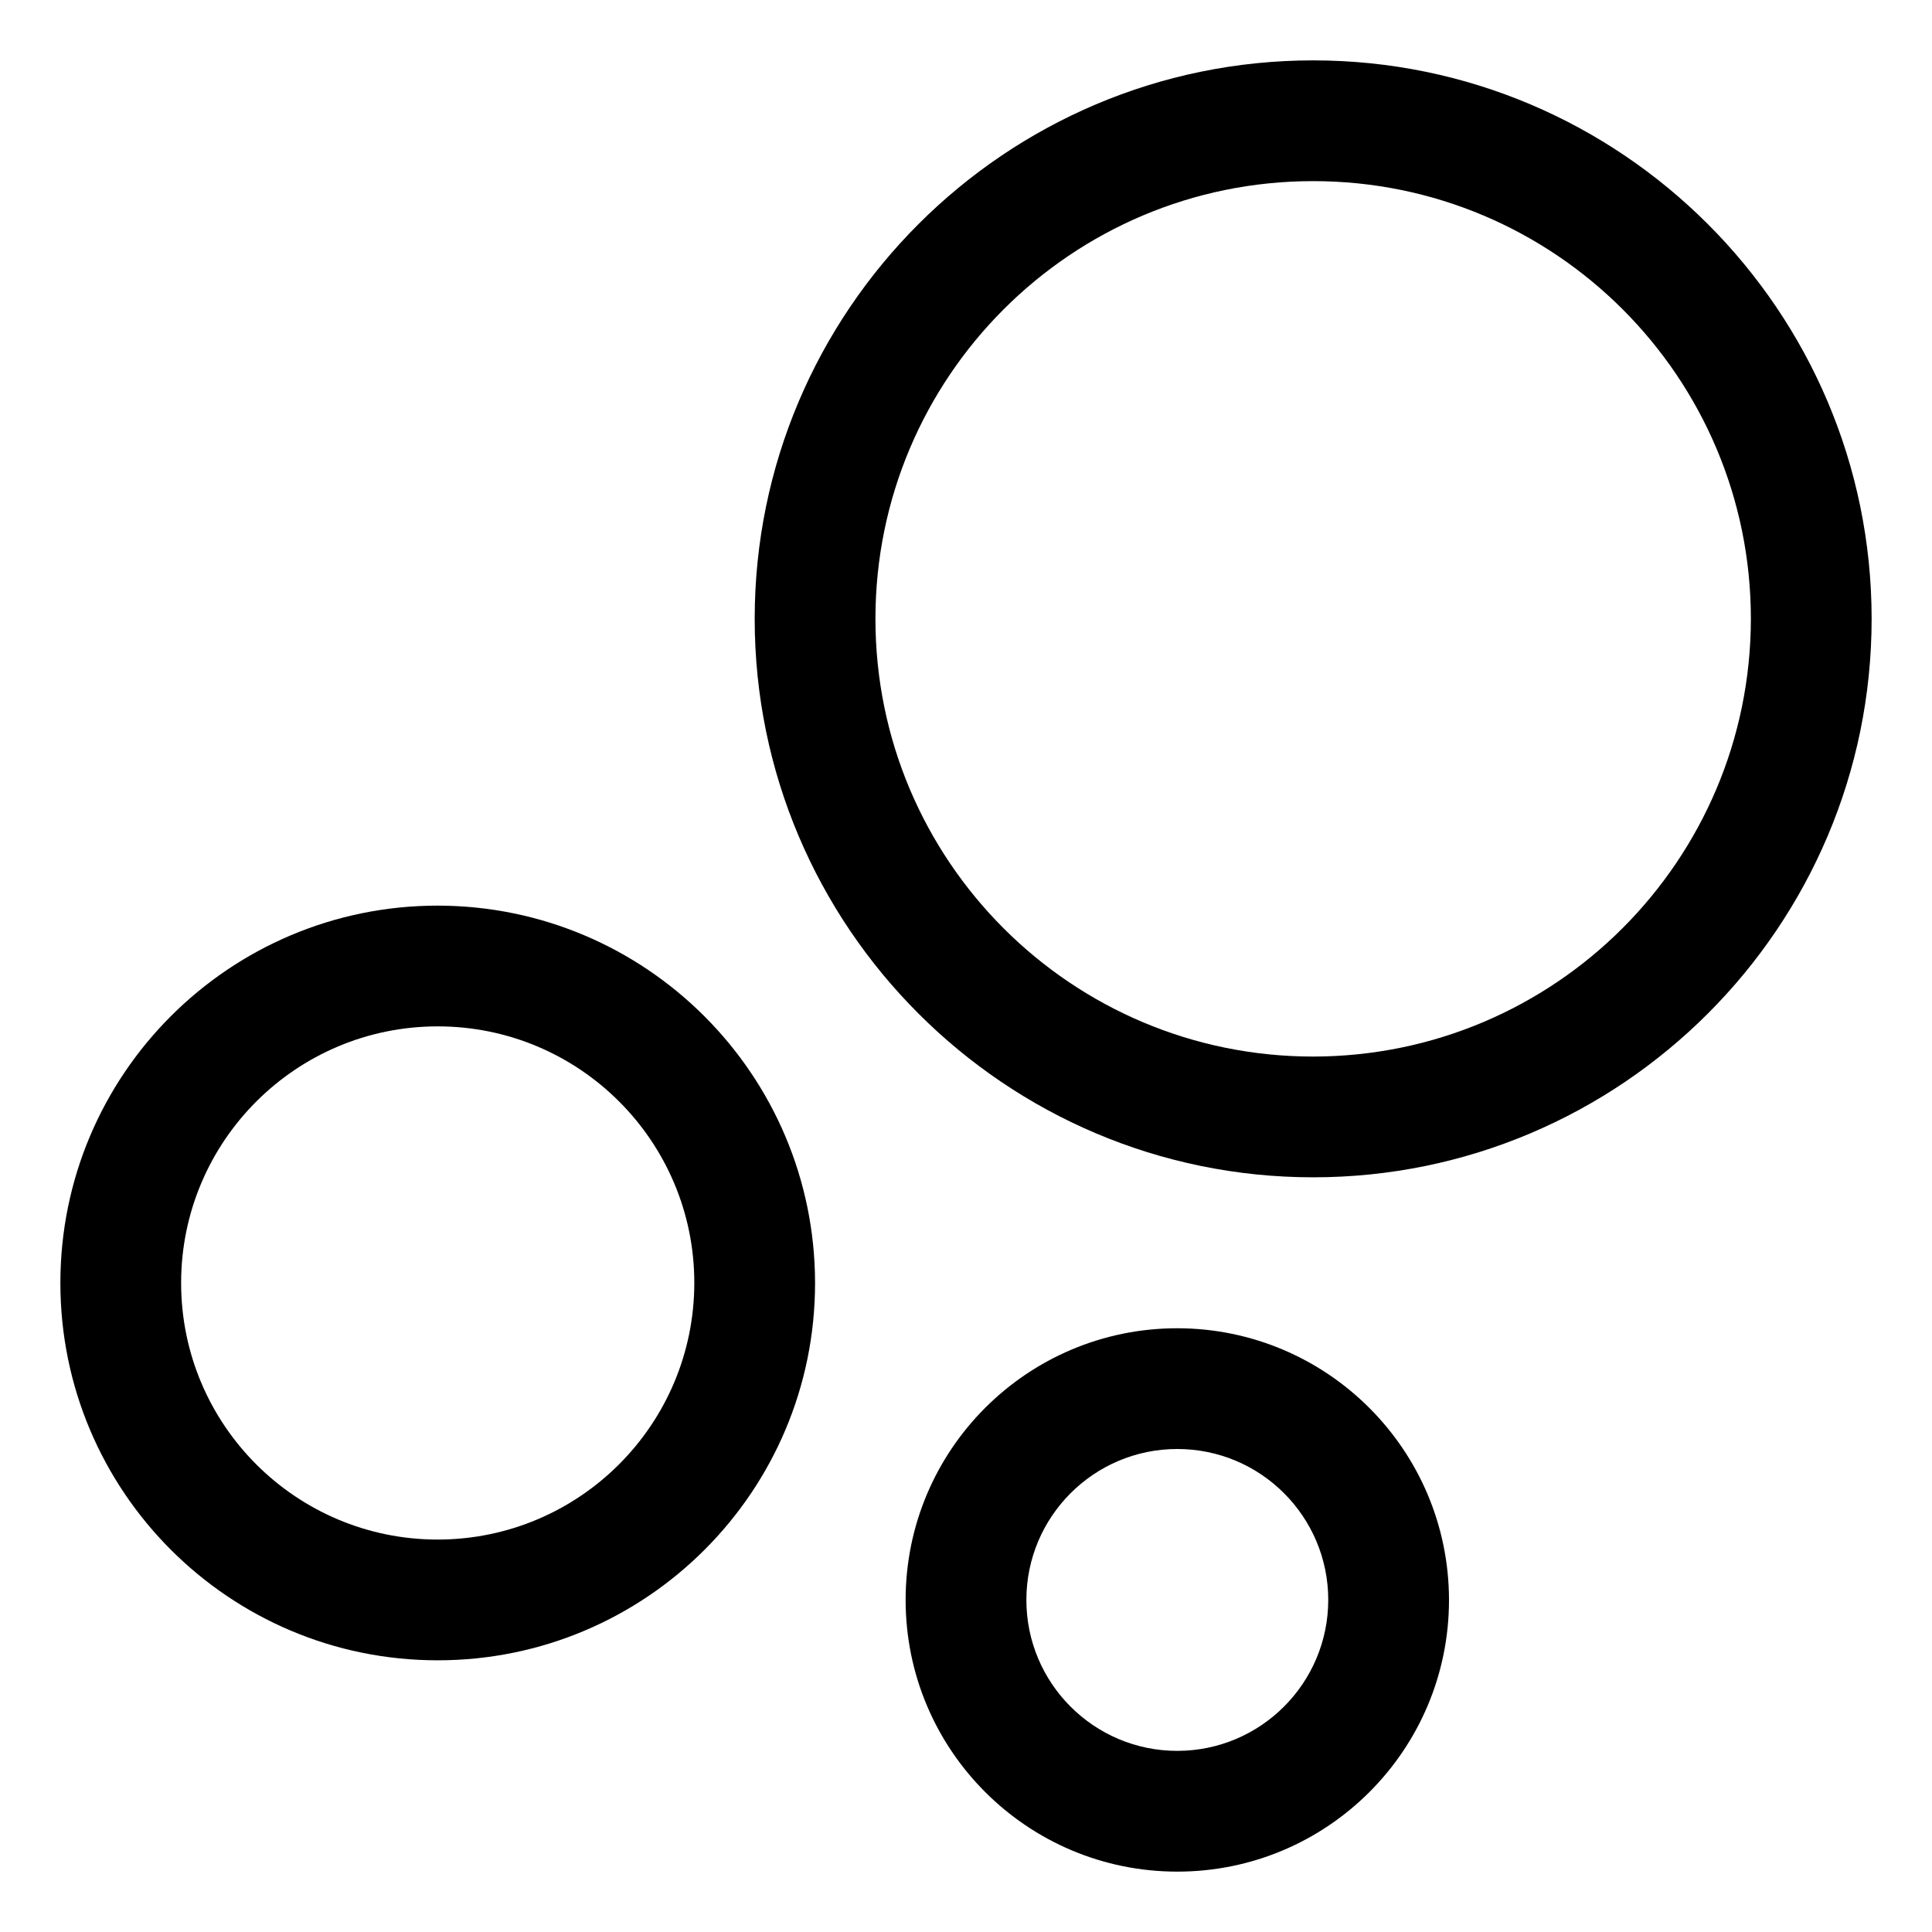 <!-- Generated by IcoMoon.io -->
<svg version="1.1" xmlns="http://www.w3.org/2000/svg" width="64" height="64" viewBox="0 0 64 64">
<title>chart-bubble</title>
<path d="M39 44c-4.971 0-9 4.029-9 9s4.029 9 9 9c4.971 0 9-4.029 9-9v0c-0.006-4.968-4.032-8.994-8.999-9h-0.001zM39 58c-2.761 0-5-2.239-5-5s2.239-5 5-5c2.761 0 5 2.239 5 5v0c-0.003 2.76-2.24 4.997-5 5h-0z"></path>
<path d="M14.5 30c-6.904 0-12.5 5.596-12.5 12.5s5.596 12.5 12.5 12.5c6.904 0 12.5-5.596 12.5-12.5v0c-0.008-6.9-5.6-12.492-12.499-12.5h-0.001zM14.5 51c-4.694 0-8.5-3.806-8.5-8.5s3.806-8.5 8.5-8.5c4.694 0 8.5 3.806 8.5 8.5v0c-0.006 4.692-3.808 8.495-8.499 8.5h-0.001z"></path>
<path d="M43.5 2c-10.201 0-18.5 8.299-18.5 18.5s8.299 18.5 18.5 18.5 18.5-8.299 18.5-18.5-8.299-18.5-18.5-18.5zM43.5 35c-8.008 0-14.5-6.492-14.5-14.5s6.492-14.5 14.5-14.5c8.008 0 14.5 6.492 14.5 14.5v0c-0.009 8.004-6.496 14.491-14.499 14.5h-0.001z"></path>
</svg>
